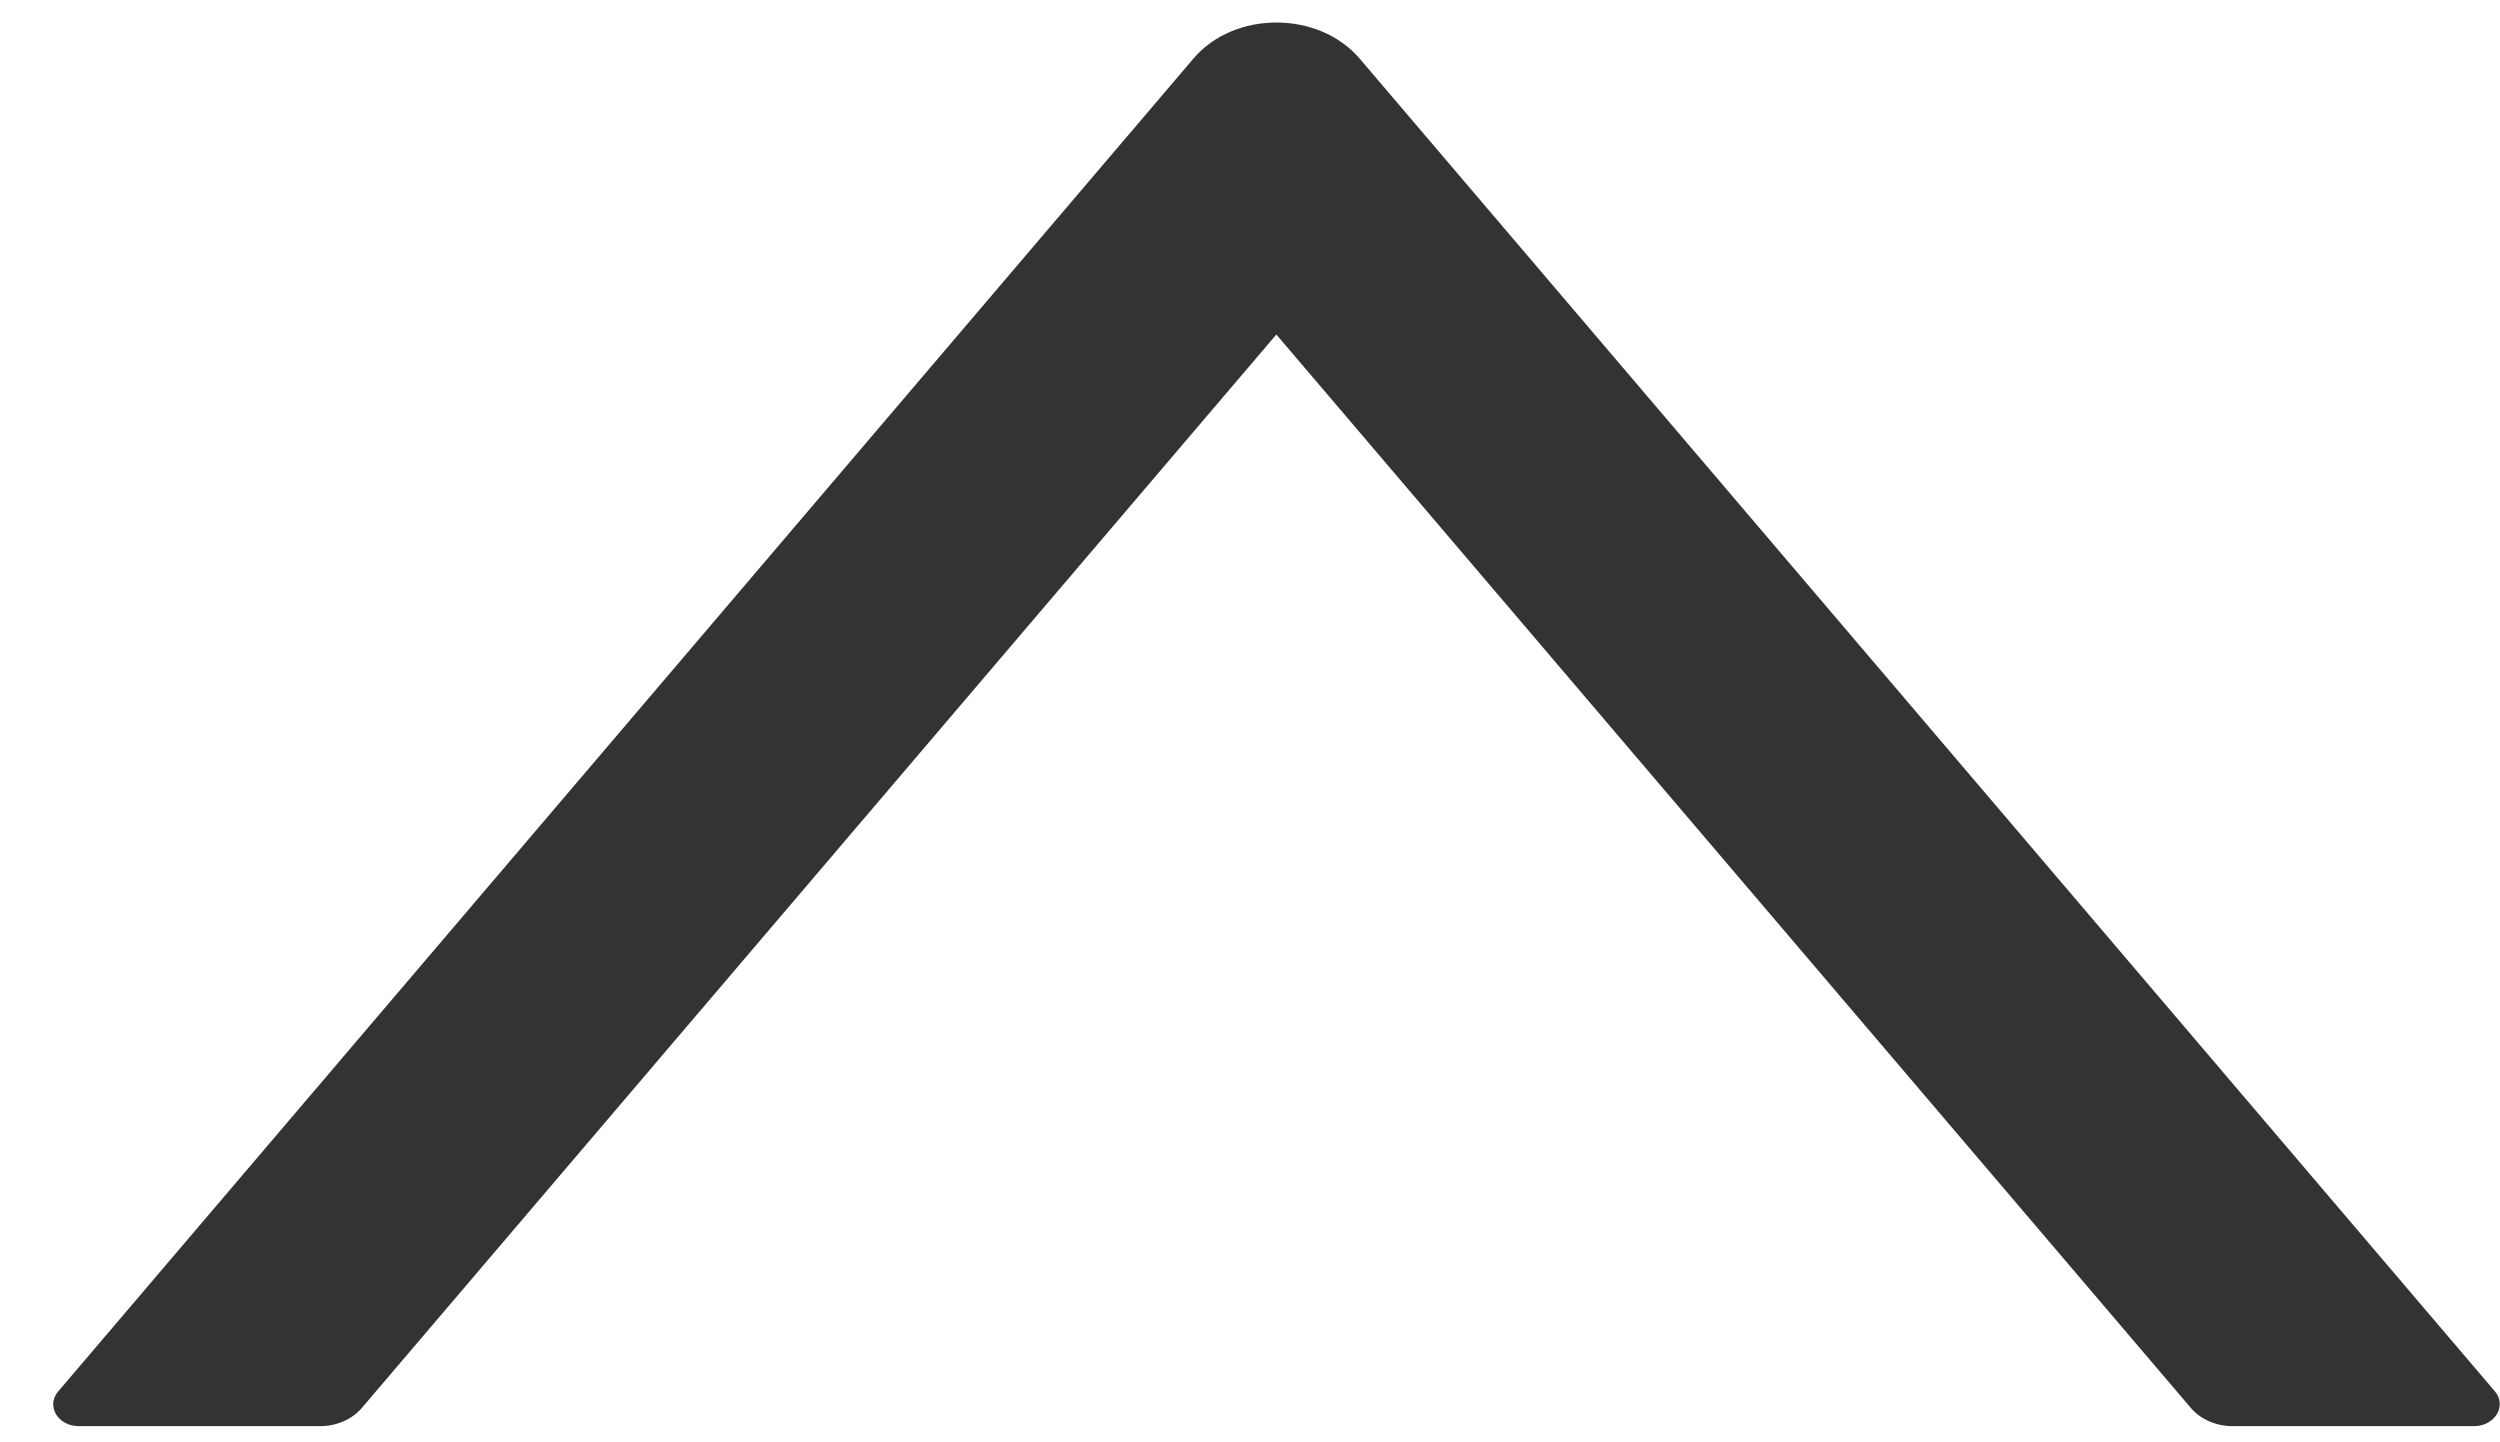 <svg width="26" height="15" viewBox="0 0 26 15" fill="none" xmlns="http://www.w3.org/2000/svg">
<path d="M23.218 14.832C23.048 14.832 22.886 14.761 22.786 14.644L13.274 3.479L3.762 14.644C3.662 14.76 3.501 14.832 3.331 14.832H0.82C0.602 14.832 0.476 14.621 0.606 14.47L12.411 0.61C12.836 0.109 13.713 0.109 14.141 0.61L25.947 14.47C26.074 14.621 25.947 14.832 25.729 14.832H23.218Z" fill="#333333"/>
</svg>

